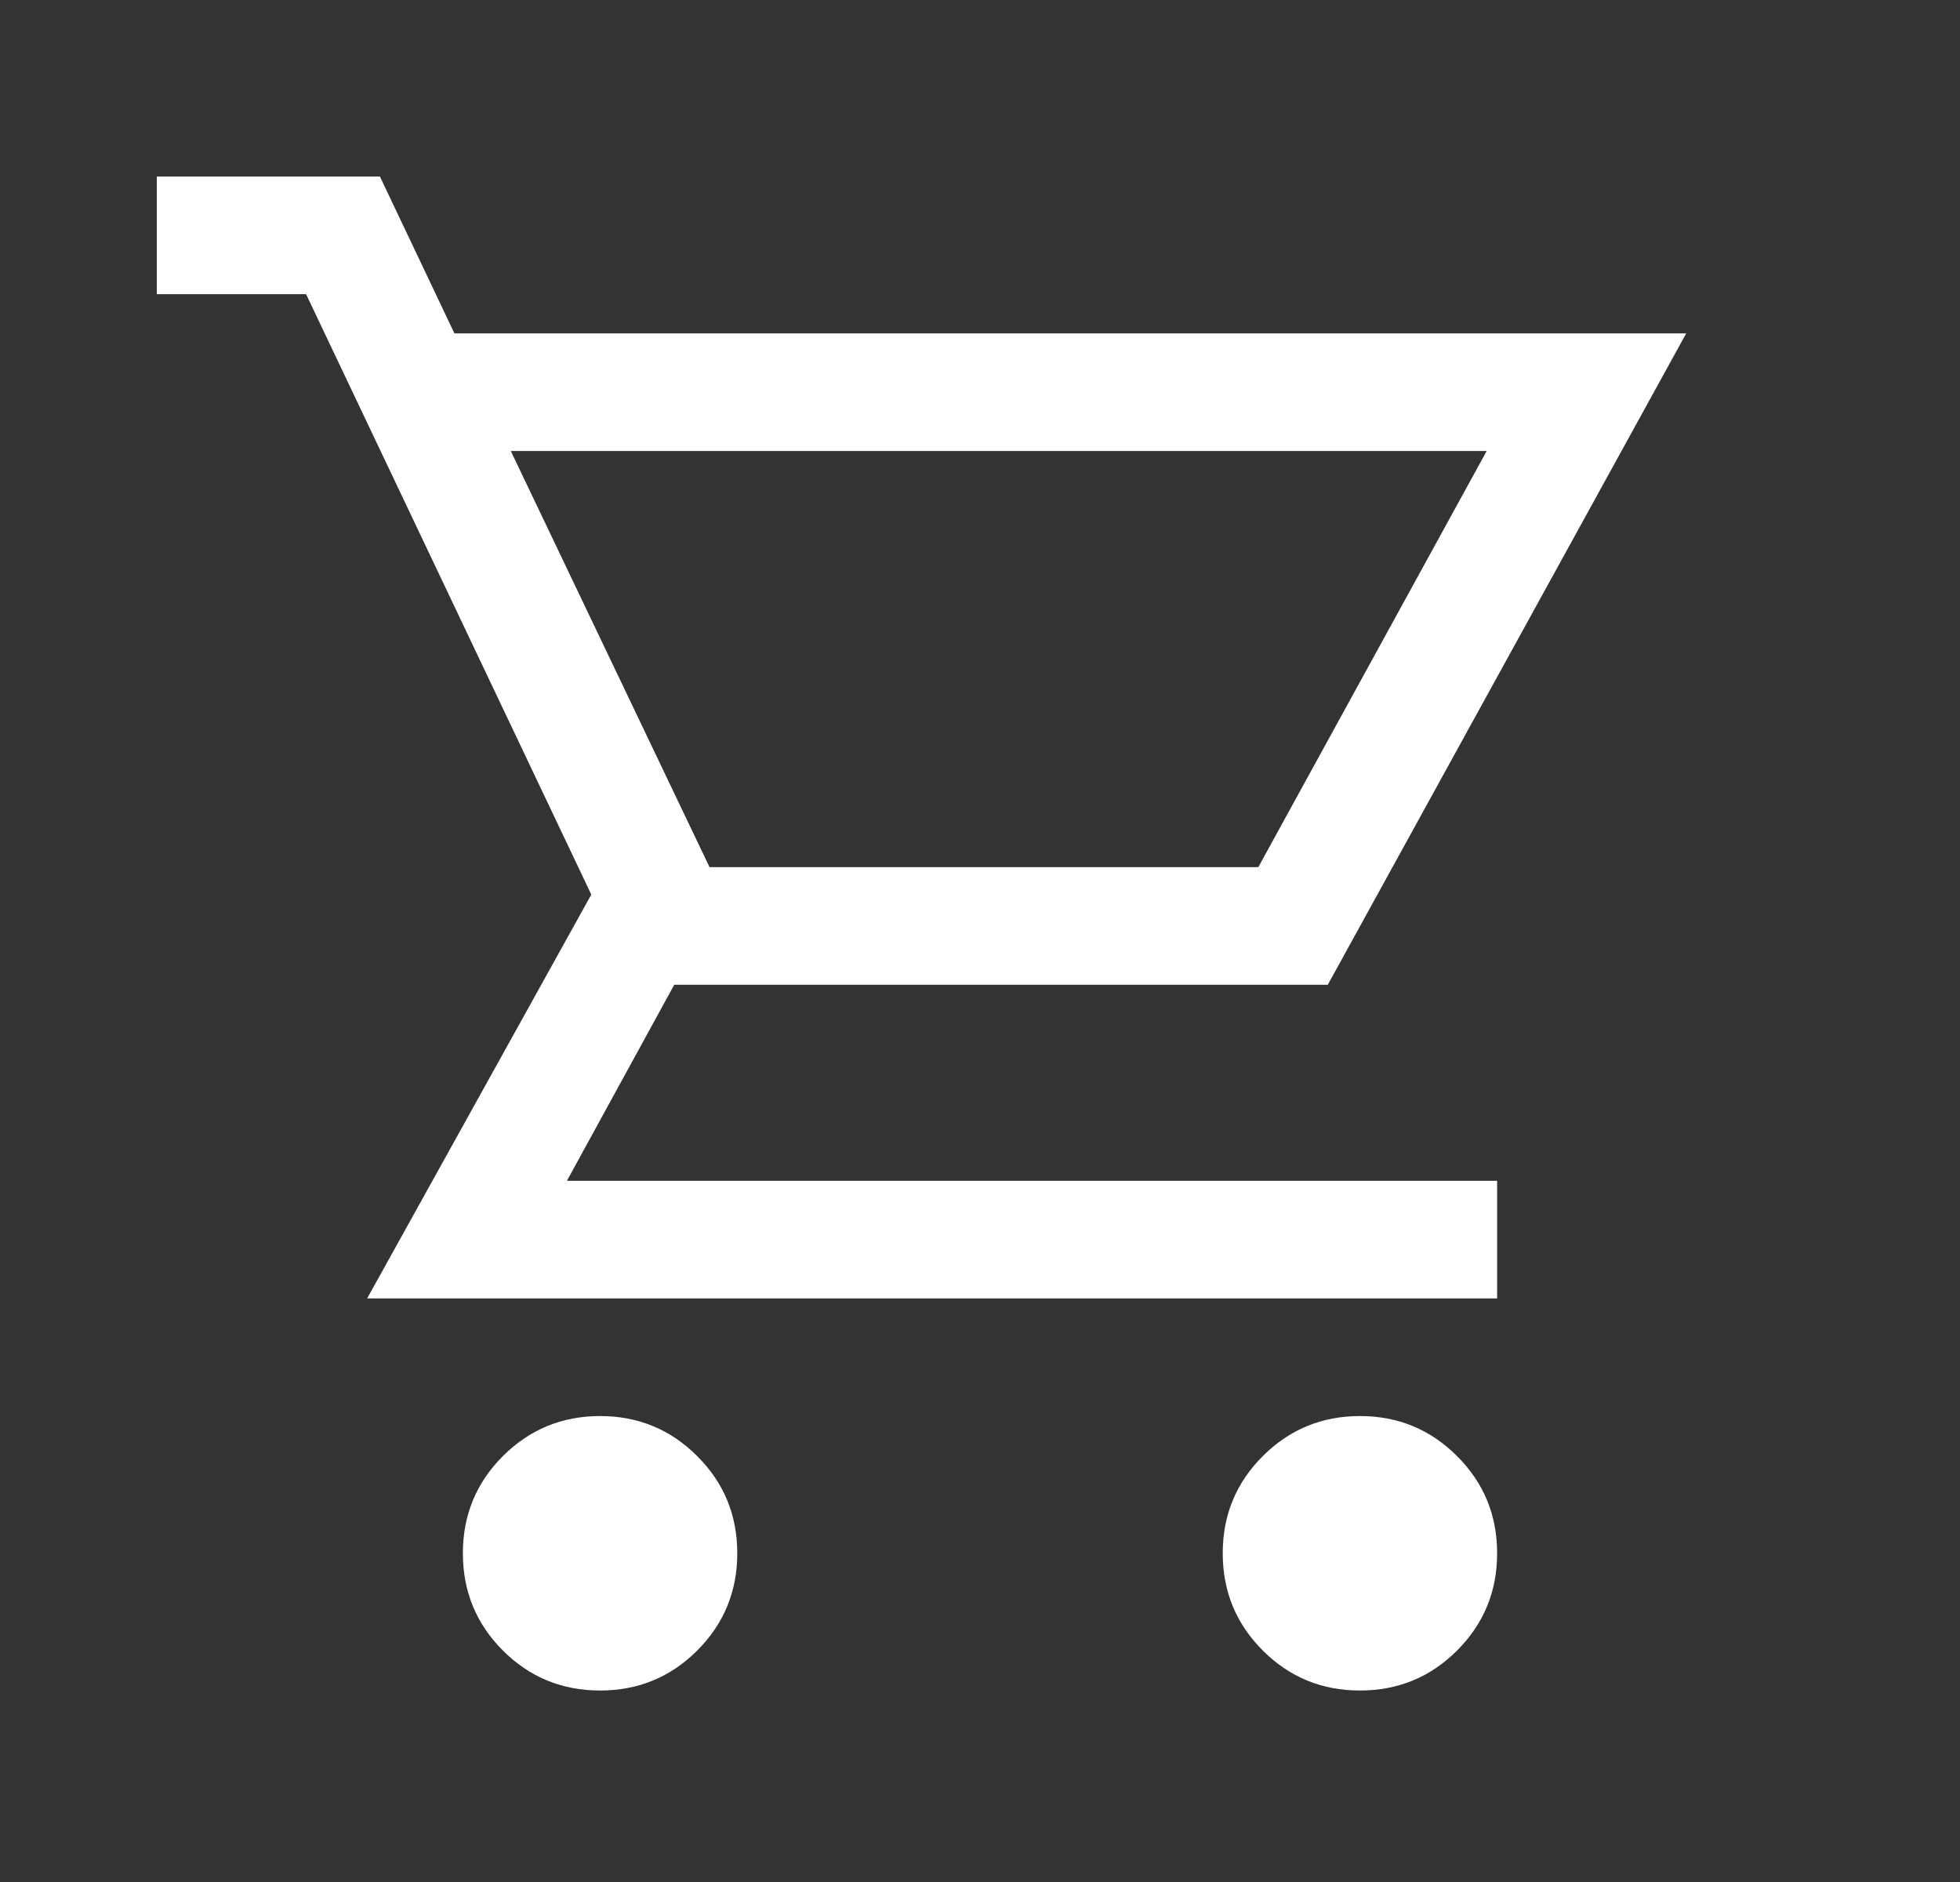 <svg xmlns="http://www.w3.org/2000/svg" width="25" height="24" viewBox="0 0 25 24" fill="none">
  <rect x="0" y="0" width="25" height="24" fill="#333333" stroke="none"/>
  <mask id="mask0_1558_19044" style="mask-type:alpha" maskUnits="userSpaceOnUse" x="0" y="0" width="25" height="25">
    <rect x="0.5" y="0.001" width="24" height="24" fill="#D9D9D9"/>
  </mask>
  <g mask="url(#mask0_1558_19044)">
    <path d="M7.654 21.558C7.168 21.558 6.755 21.388 6.414 21.048C6.074 20.707 5.904 20.294 5.904 19.808C5.904 19.322 6.074 18.909 6.414 18.569C6.755 18.229 7.168 18.058 7.654 18.058C8.14 18.058 8.553 18.229 8.893 18.569C9.234 18.909 9.404 19.322 9.404 19.808C9.404 20.294 9.234 20.707 8.893 21.048C8.553 21.388 8.14 21.558 7.654 21.558ZM17.346 21.558C16.86 21.558 16.447 21.388 16.107 21.048C15.766 20.707 15.596 20.294 15.596 19.808C15.596 19.322 15.766 18.909 16.107 18.569C16.447 18.229 16.86 18.058 17.346 18.058C17.832 18.058 18.245 18.229 18.585 18.569C18.926 18.909 19.096 19.322 19.096 19.808C19.096 20.294 18.926 20.707 18.585 21.048C18.245 21.388 17.832 21.558 17.346 21.558ZM6.515 5.751L9.05 11.058H16.05L18.963 5.751L6.515 5.751ZM5.796 4.251H21.508L16.936 12.558H8.6L7.231 15.058H19.096V16.558H4.683L7.542 11.408L3.904 3.751H2V2.251H4.846L5.796 4.251Z" fill="white"/>
  </g>
</svg>
